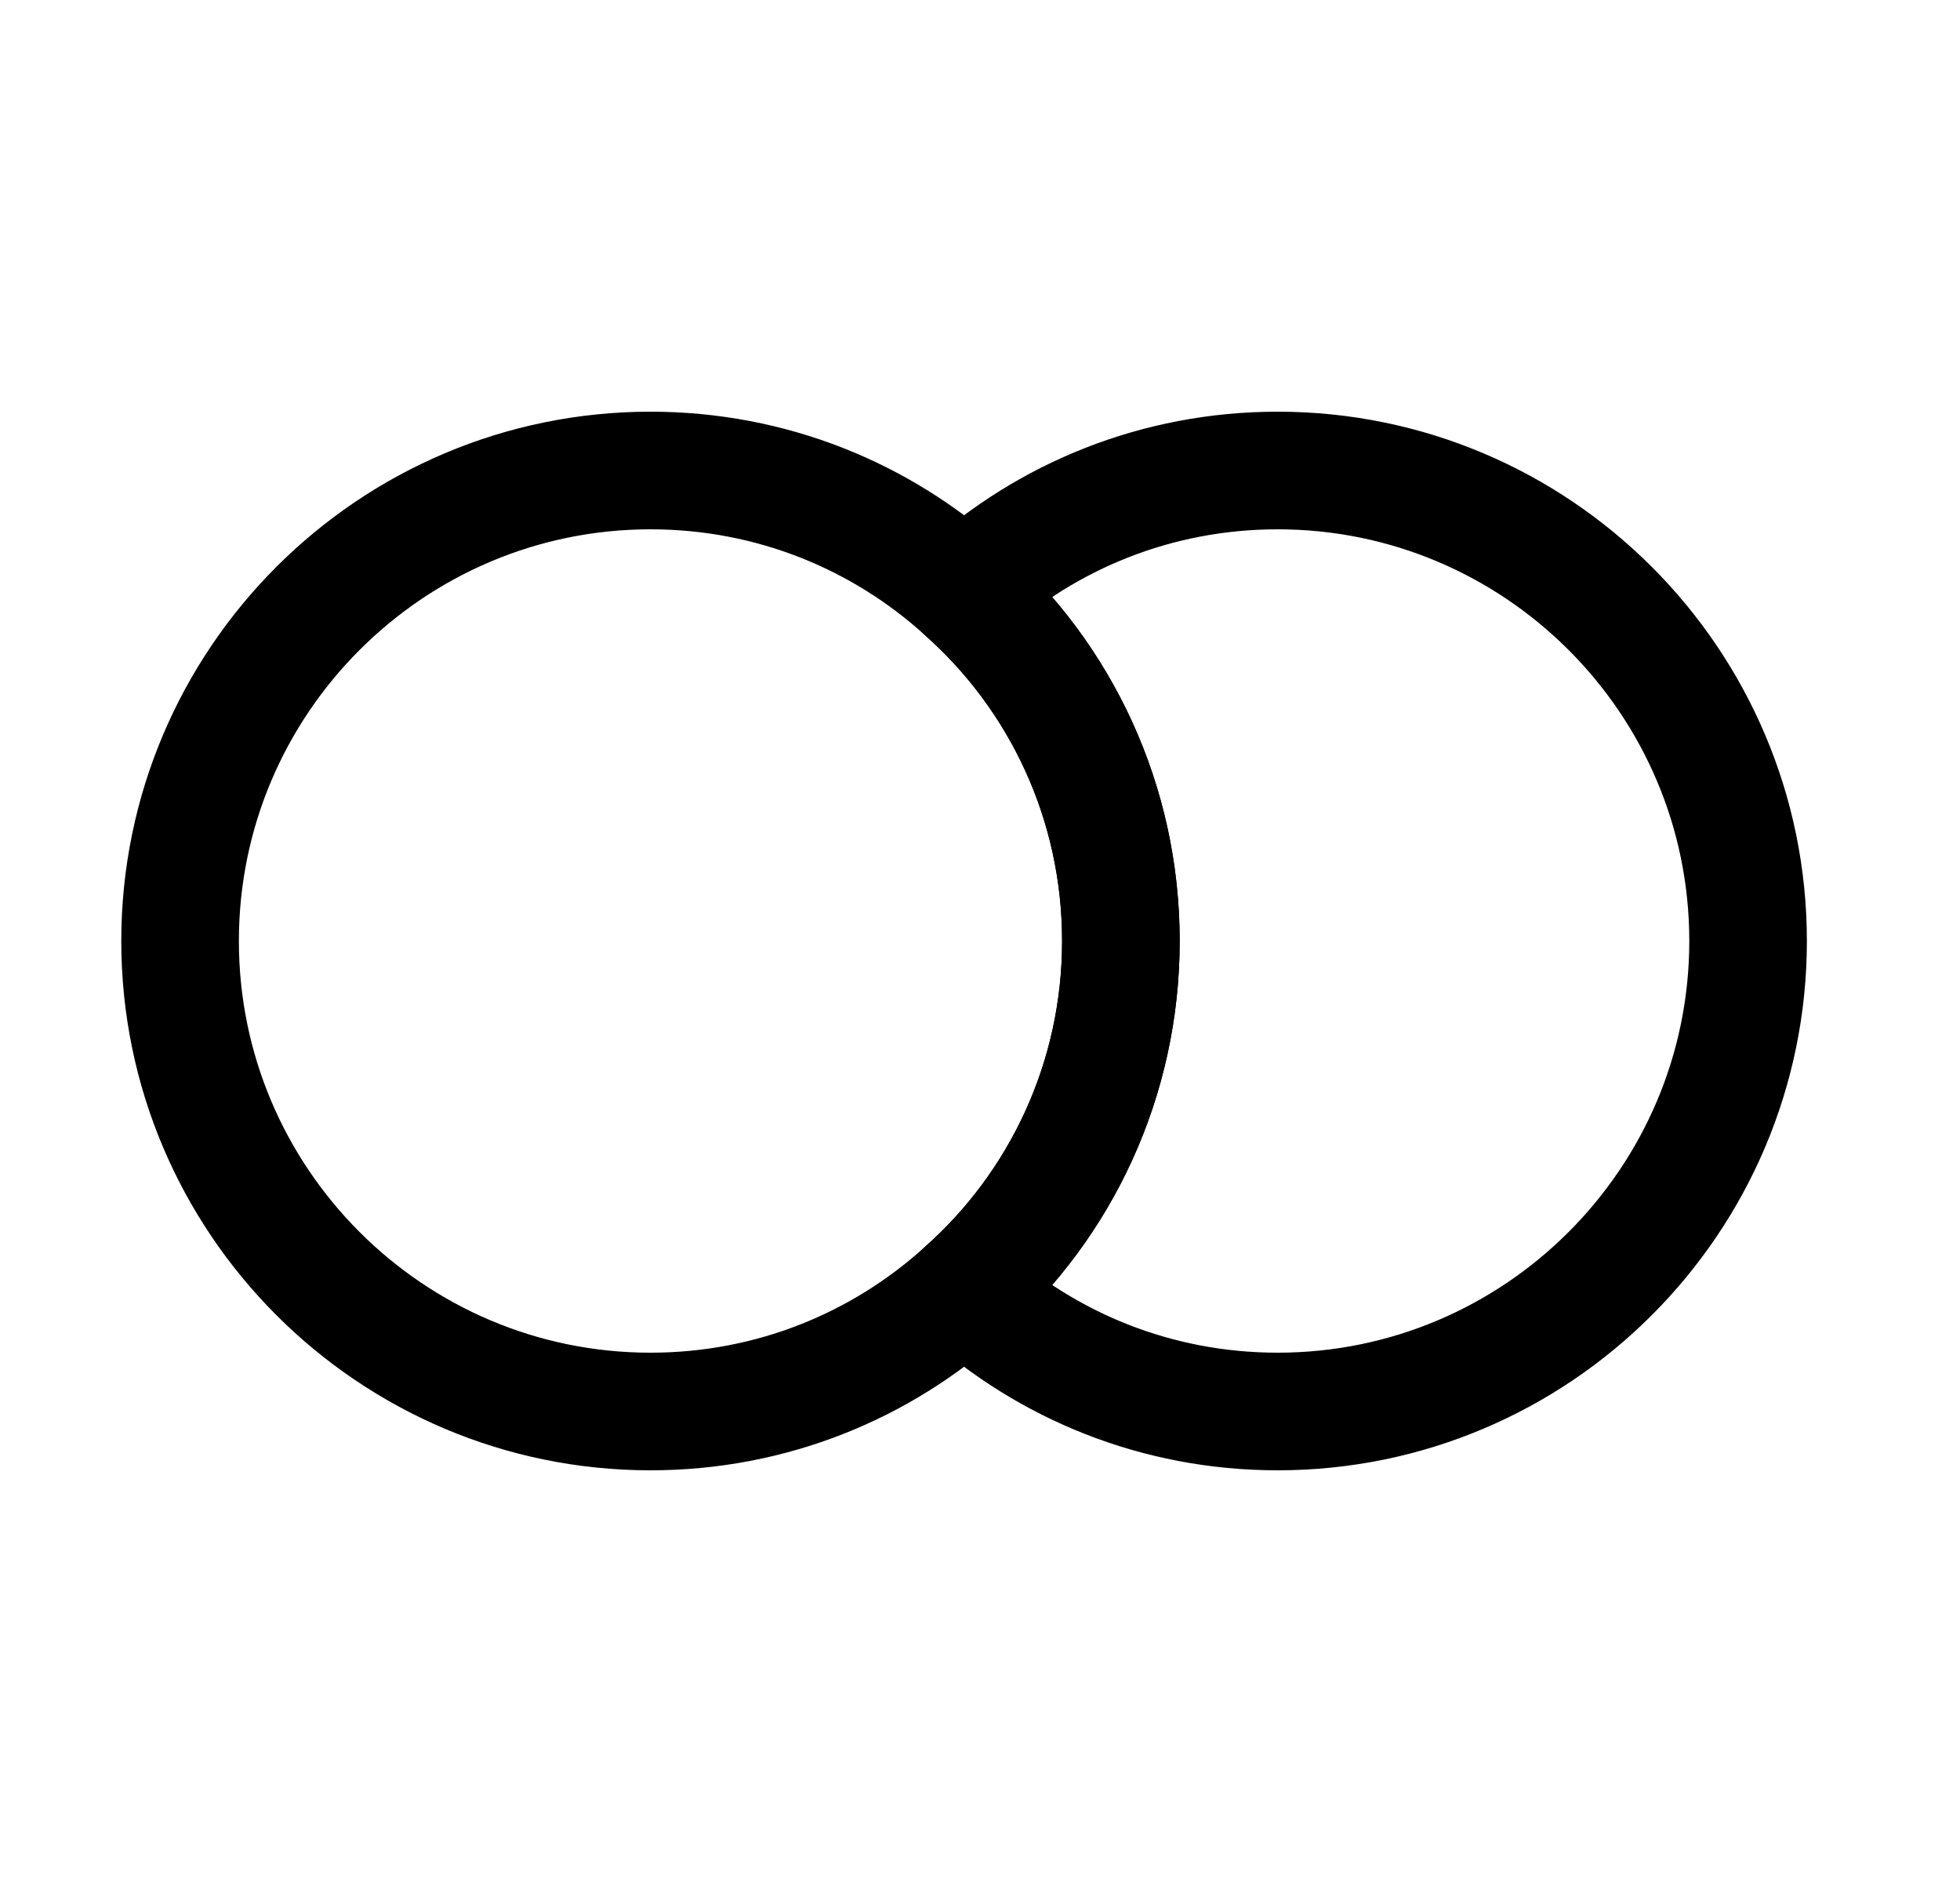 <svg width="25" height="24" viewBox="0 0 25 24" fill="none" xmlns="http://www.w3.org/2000/svg">
<path d="M22.297 12C22.297 15.31 19.607 18 16.297 18C14.757 18 13.357 17.42 12.297 16.46C13.527 15.37 14.297 13.77 14.297 12C14.297 10.23 13.527 8.63 12.297 7.54C13.357 6.58 14.757 6 16.297 6C19.607 6 22.297 8.69 22.297 12Z" stroke="black" stroke-width="1.5" stroke-linecap="round" stroke-linejoin="round"/>
<path d="M14.297 12C14.297 13.77 13.527 15.37 12.297 16.46C11.237 17.42 9.837 18 8.297 18C4.987 18 2.297 15.31 2.297 12C2.297 8.69 4.987 6 8.297 6C9.837 6 11.237 6.58 12.297 7.54C13.527 8.63 14.297 10.23 14.297 12Z" stroke="black" stroke-width="1.5" stroke-linecap="round" stroke-linejoin="round"/>
</svg>
